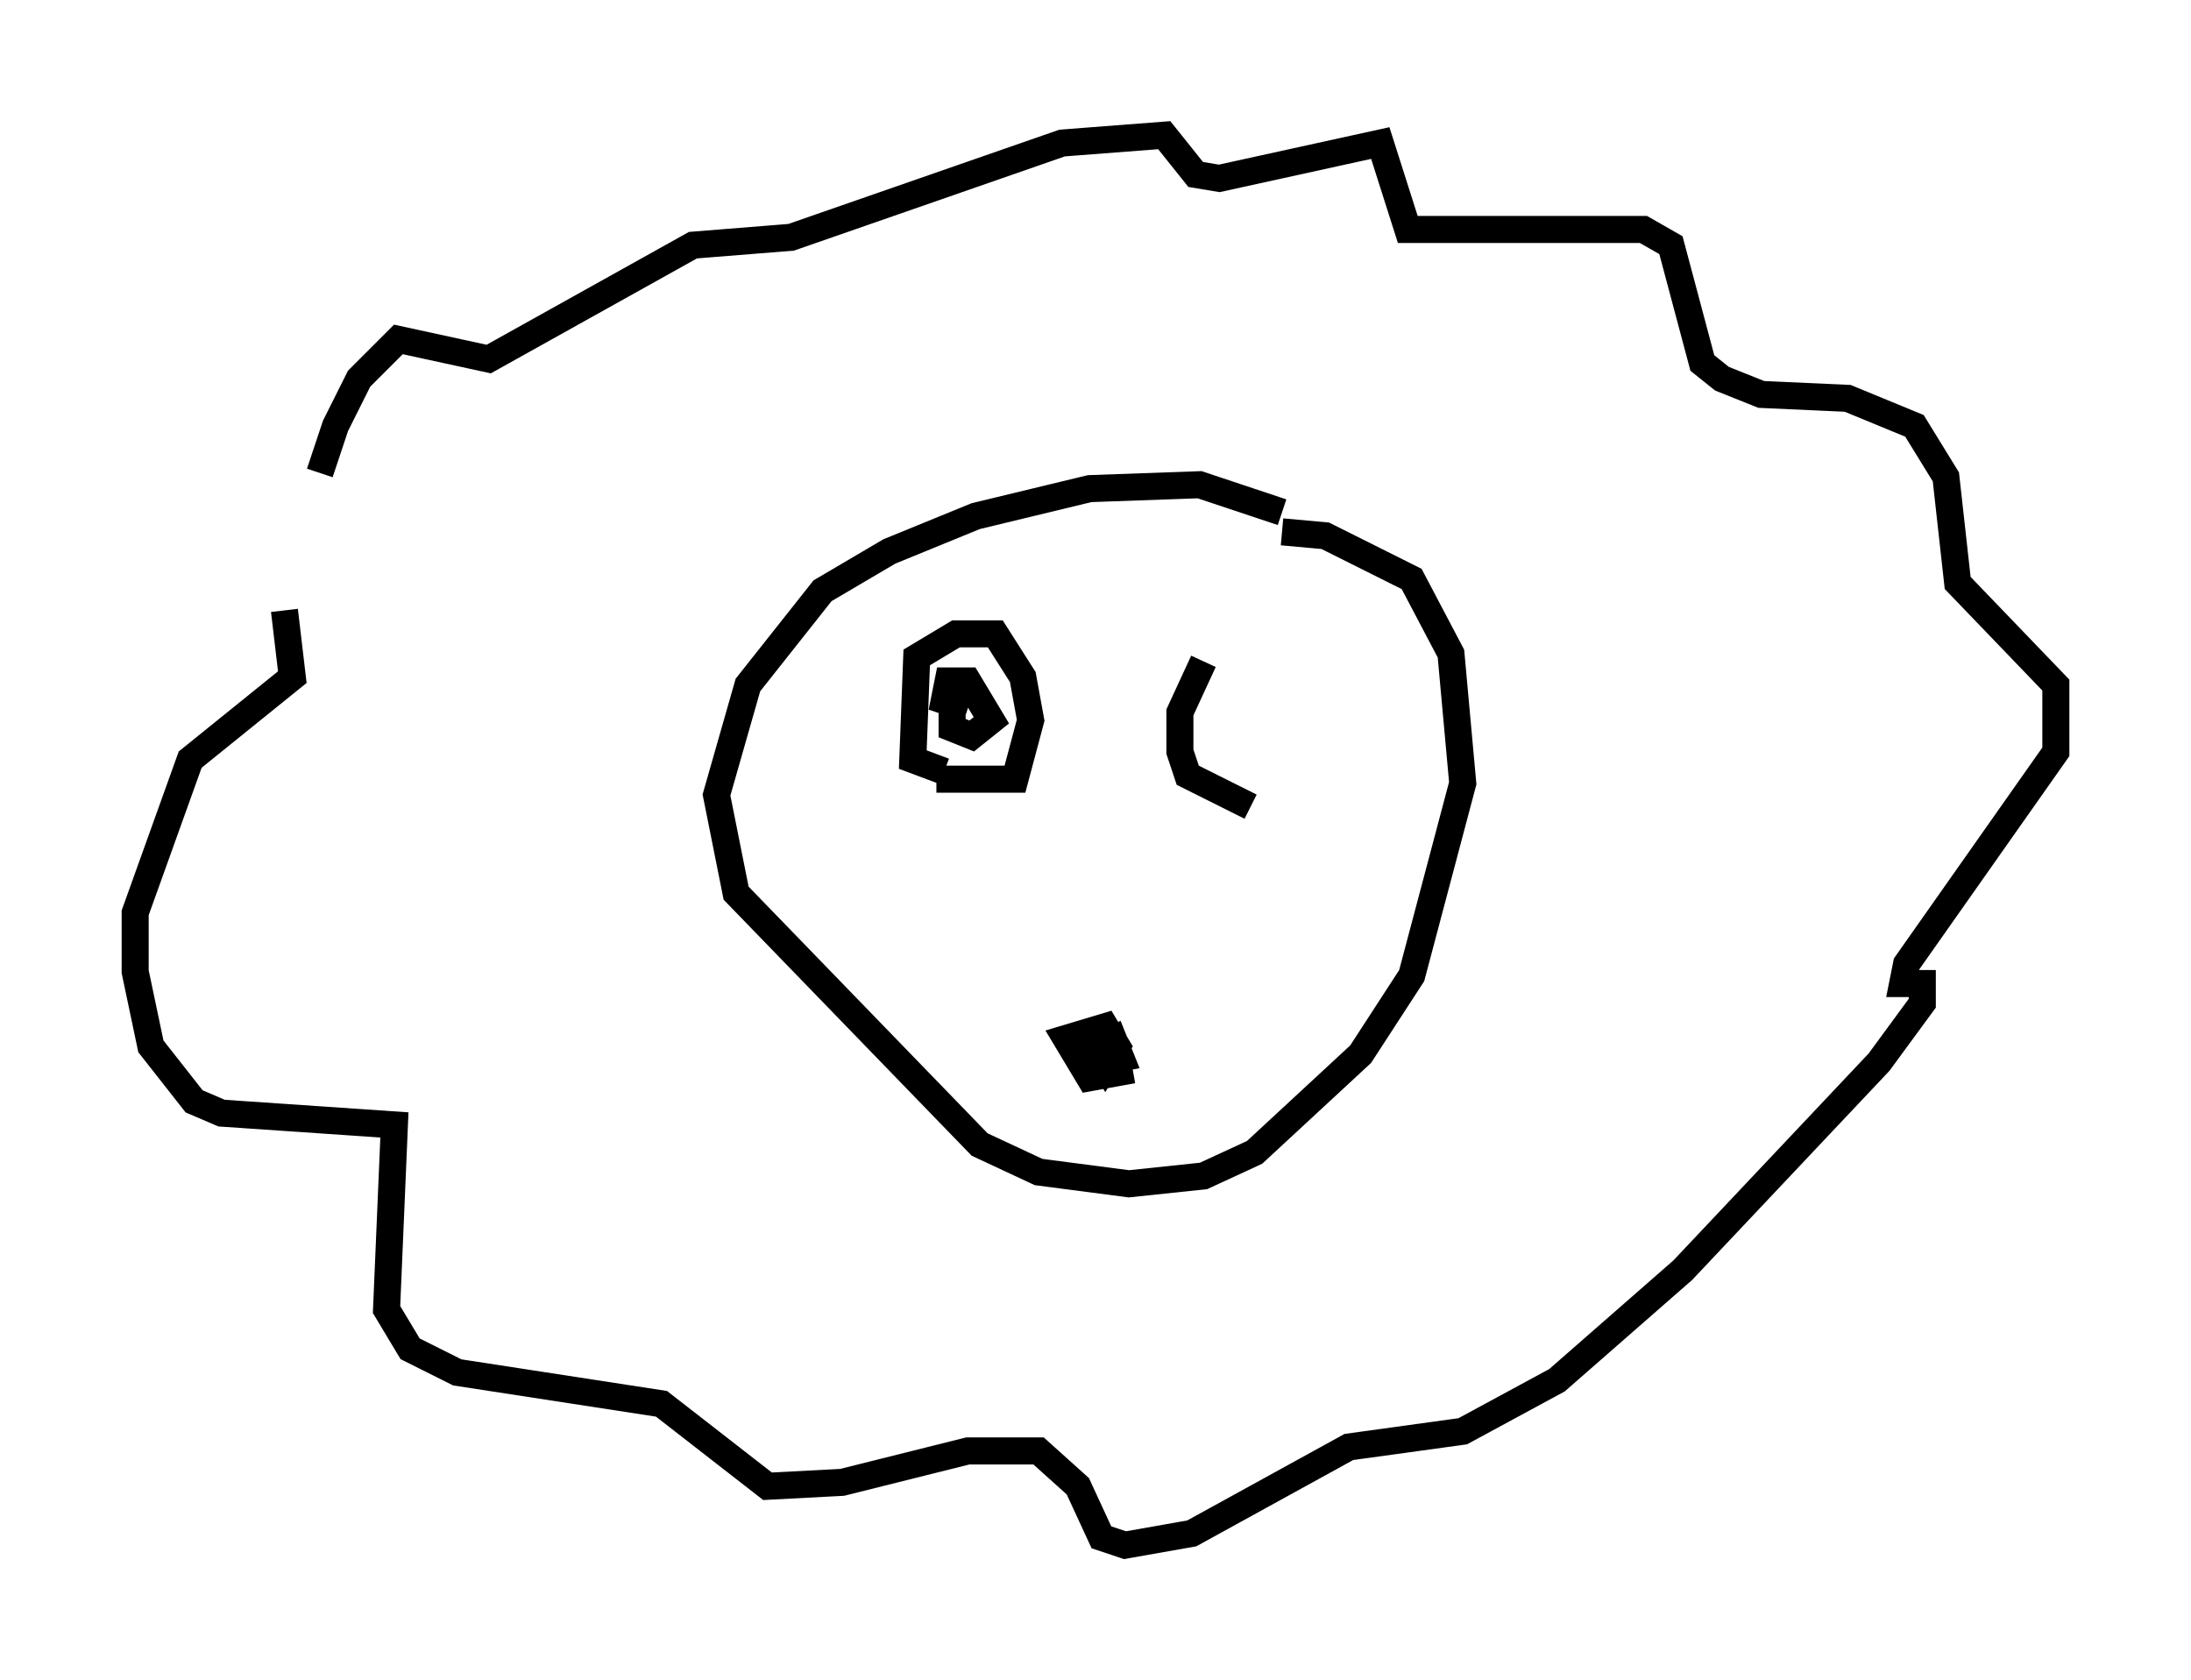 <?xml version="1.0" encoding="utf-8" ?>
<svg baseProfile="full" height="62.145" version="1.1" width="81.028" xmlns="http://www.w3.org/2000/svg" xmlns:ev="http://www.w3.org/2001/xml-events" xmlns:xlink="http://www.w3.org/1999/xlink"><defs /><rect fill="white" height="62.145" width="81.028" x="0" y="0" /><path d="M12.263, 19.235 m-0.436, -1.743 l0.581, -1.743 0.872, -1.743 l1.453, -1.453 3.341, 0.726 l7.553, -4.212 3.631, -0.291 l10.022, -3.486 3.777, -0.291 l1.162, 1.453 0.872, 0.145 l5.955, -1.307 1.017, 3.196 l8.715, 0.0 1.017, 0.581 l1.162, 4.358 0.726, 0.581 l1.453, 0.581 3.196, 0.145 l2.469, 1.017 1.162, 1.888 l0.436, 3.922 3.631, 3.777 l0.0, 2.469 -5.52, 7.844 l-0.145, 0.726 0.726, 0.0 l0.0, 0.726 -1.598, 2.179 l-7.263, 7.698 -4.648, 4.067 l-3.486, 1.888 -4.212, 0.581 l-5.81, 3.196 -2.469, 0.436 l-0.872, -0.291 -0.872, -1.888 l-1.453, -1.307 -2.615, 0.0 l-4.648, 1.162 -2.76, 0.145 l-3.922, -3.05 -7.553, -1.162 l-1.743, -0.872 -0.872, -1.453 l0.291, -6.827 -6.391, -0.436 l-1.017, -0.436 -1.598, -2.034 l-0.581, -2.76 0.0, -2.179 l2.034, -5.665 3.777, -3.05 l-0.291, -2.469 m36.894, -3.631 l-3.05, -1.017 -4.067, 0.145 l-4.212, 1.017 -3.196, 1.307 l-2.469, 1.453 -2.76, 3.486 l-1.162, 4.067 0.726, 3.631 l9.006, 9.296 2.179, 1.017 l3.341, 0.436 2.76, -0.291 l1.888, -0.872 3.922, -3.631 l1.888, -2.905 1.888, -7.117 l-0.436, -4.793 -1.453, -2.76 l-3.196, -1.598 -1.598, -0.145 m-5.52, 19.899 l-1.598, 0.291 -0.872, -1.453 l1.453, -0.436 0.436, 0.726 l-0.436, 0.726 -0.436, -0.726 l0.726, -0.291 0.291, 0.726 l-0.726, 0.145 -0.291, -0.581 m-5.52, -10.168 l-1.162, -0.436 0.145, -3.777 l1.453, -0.872 1.453, 0.0 l1.017, 1.598 0.291, 1.598 l-0.581, 2.179 -2.905, 0.0 m1.162, -2.615 l-0.872, -0.291 0.145, -0.726 l0.726, 0.0 0.872, 1.453 l-0.726, 0.581 -0.726, -0.291 l0.0, -0.581 m11.039, 3.486 l-2.324, -1.162 -0.291, -0.872 l0.0, -1.453 0.872, -1.888 " fill="none" stroke="black" stroke-width="1" /></svg>